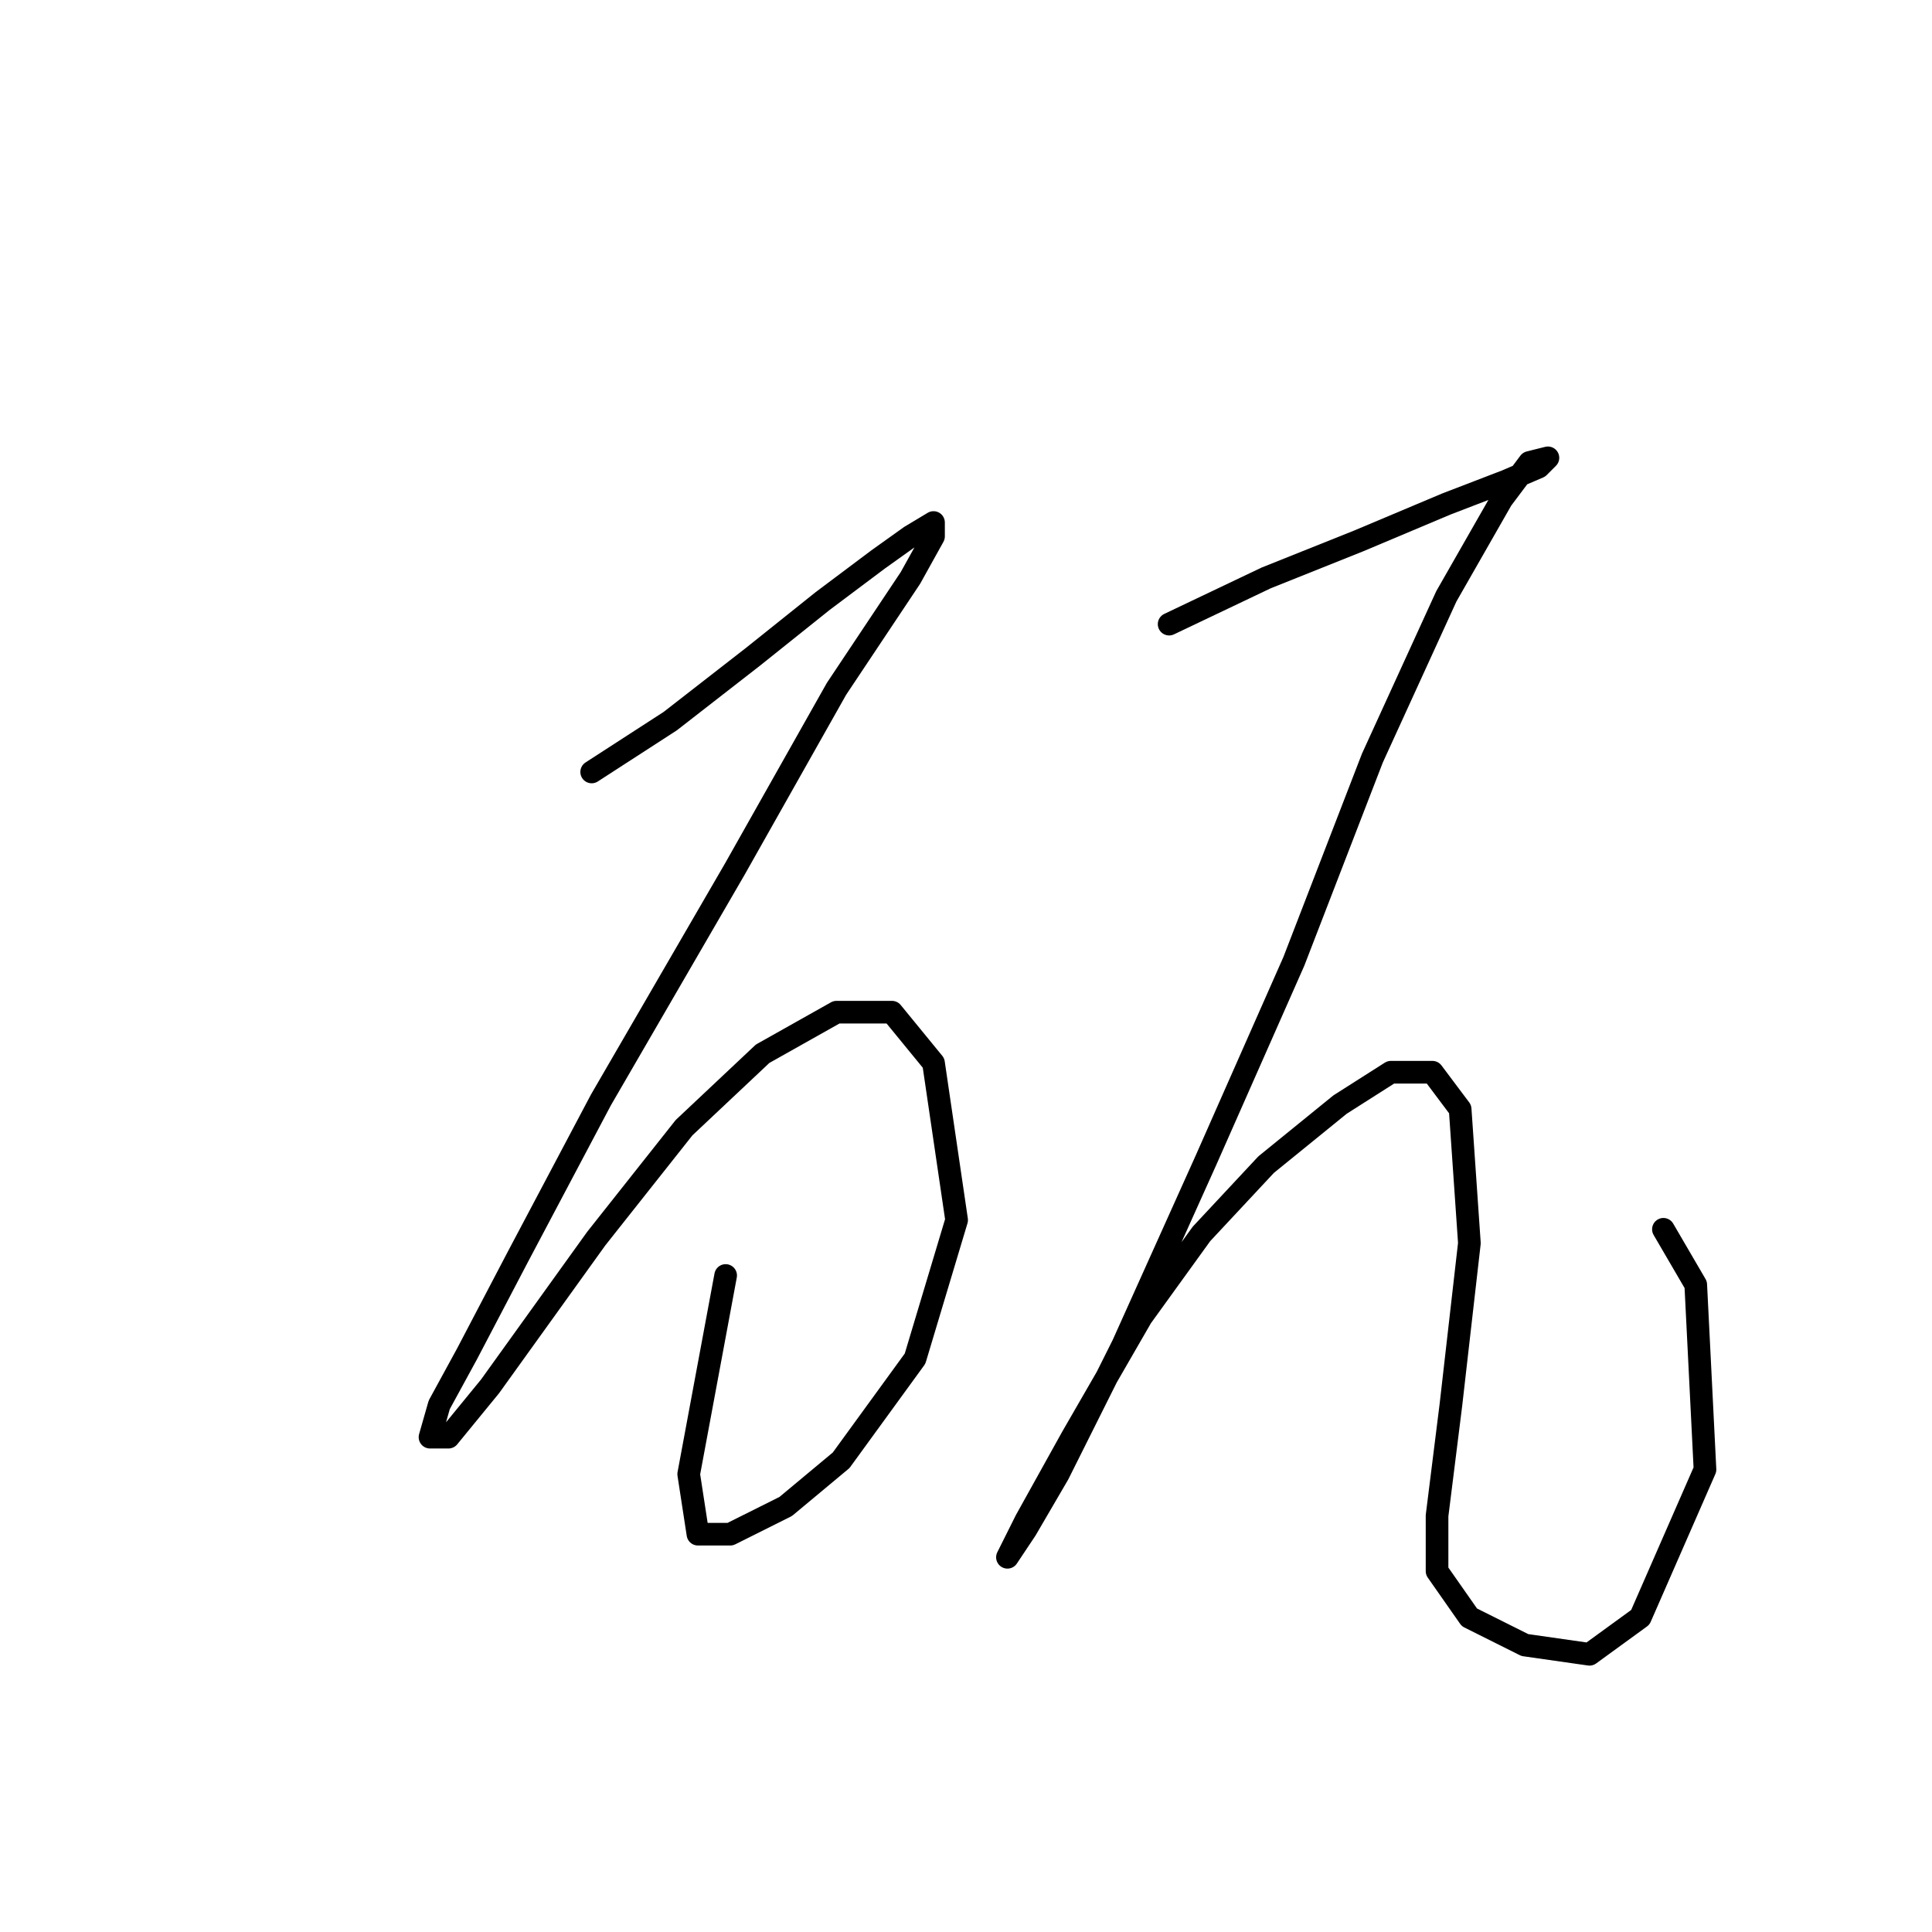 <?xml version="1.0" standalone="no"?>
    <svg width="256" height="256" xmlns="http://www.w3.org/2000/svg" version="1.1">
    <polyline stroke="black" stroke-width="3" stroke-linecap="round" fill="transparent" stroke-linejoin="round" points="78.401 102.289 88.807 95.555 99.825 86.986 109.006 79.64 116.352 74.131 120.637 71.071 123.697 69.235 123.697 71.071 120.637 76.58 110.843 91.271 97.376 115.143 79.625 145.749 68.607 166.561 61.874 179.415 58.201 186.148 56.977 190.433 59.425 190.433 64.934 183.7 79.013 164.112 90.643 149.421 101.049 139.628 110.843 134.119 118.188 134.119 123.697 140.852 126.758 161.664 121.249 180.027 111.455 193.494 104.11 199.615 96.764 203.287 92.479 203.287 91.255 195.33 96.152 169.009 96.152 169.009 " />
        <polyline stroke="black" stroke-width="3" stroke-linecap="round" fill="transparent" stroke-linejoin="round" points="154.915 82.701 167.769 76.58 180.012 71.683 191.642 66.786 199.599 63.726 203.884 61.889 205.108 60.665 202.66 61.277 198.987 66.174 191.642 79.028 181.848 100.452 171.442 127.385 159.812 153.706 148.794 178.191 140.224 195.33 135.939 202.675 133.491 206.348 133.491 206.348 135.939 201.451 142.061 190.433 151.242 174.518 159.2 163.5 167.769 154.318 177.563 146.361 184.296 142.076 189.805 142.076 193.478 146.973 194.702 164.724 192.254 186.148 190.417 200.839 190.417 208.184 194.702 214.305 202.048 217.978 210.617 219.202 217.35 214.305 225.92 194.718 224.696 170.233 220.411 162.888 220.411 162.888 " />
        </svg>
